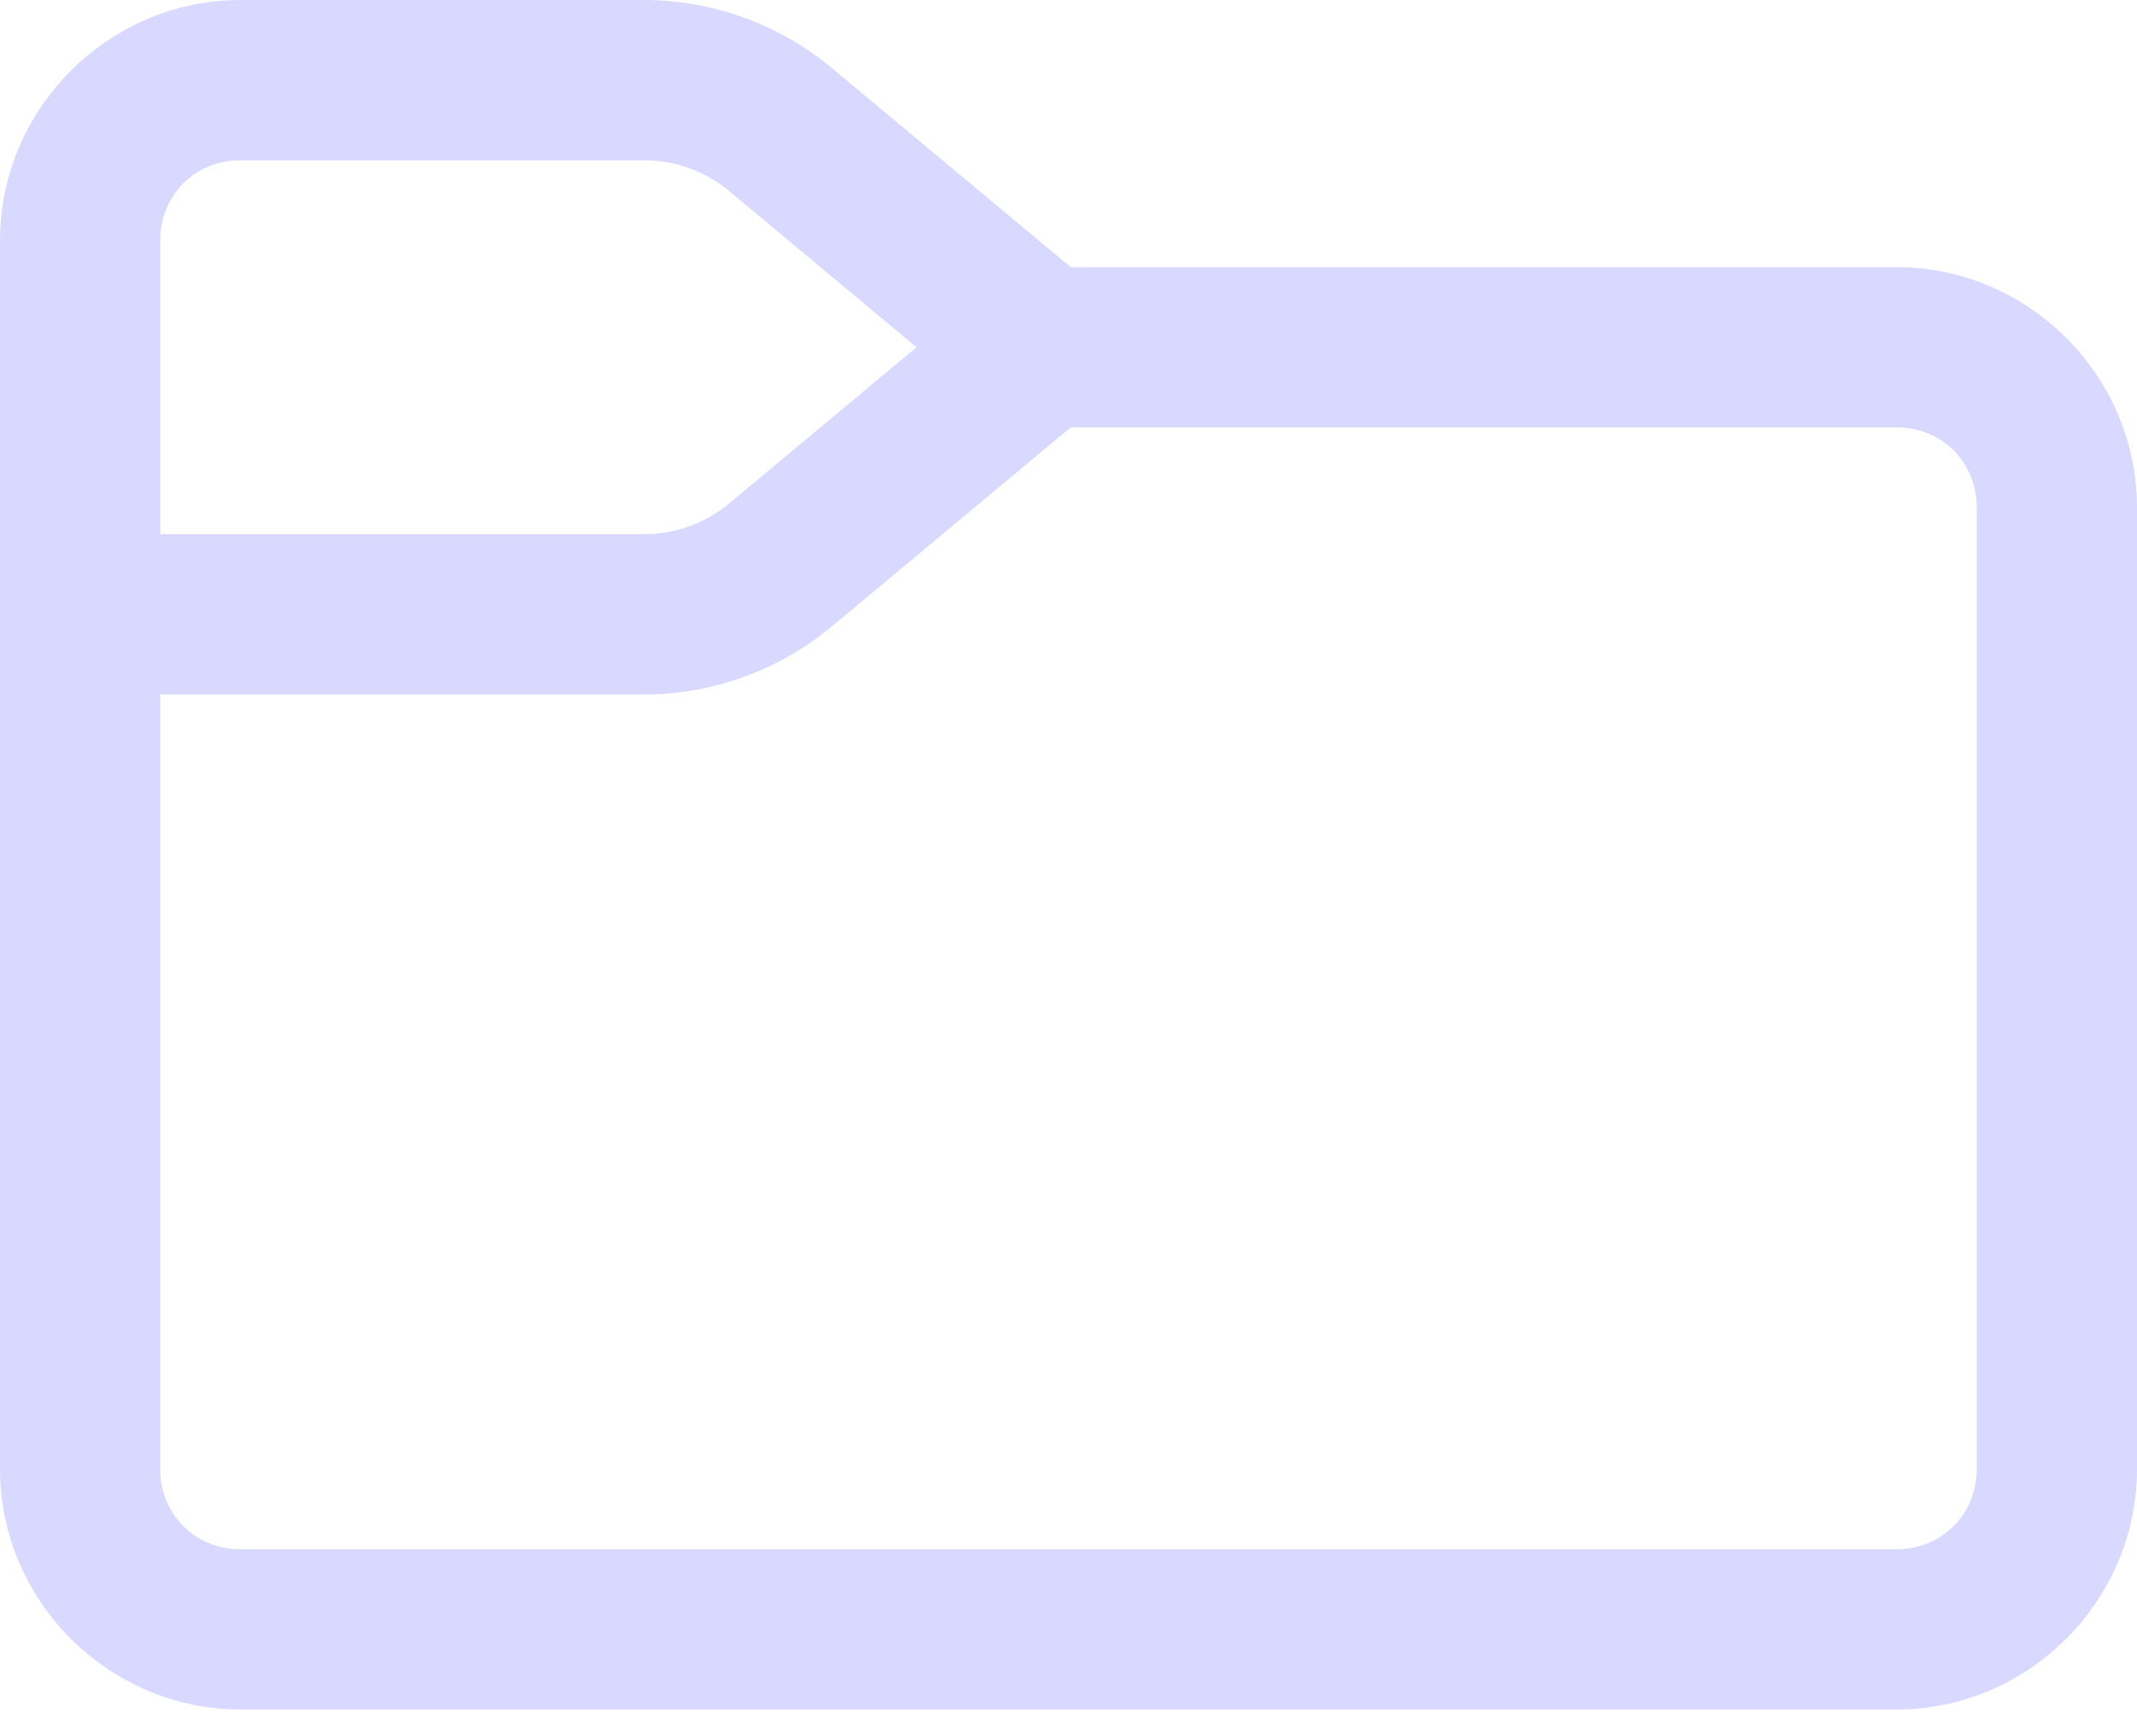 <svg width="16" height="13" viewBox="0 0 16 13" fill="none" xmlns="http://www.w3.org/2000/svg">
<path d="M1.8 0C0.813 0 0 0.813 0 1.8V11C0 11.987 0.813 12.8 1.8 12.8H14.2C15.187 12.8 16 11.987 16 11V3.8C16 2.813 15.187 2 14.2 2H8.017L6.229 0.51C5.834 0.181 5.336 0 4.821 0H1.8ZM1.8 1.2H4.821C5.055 1.2 5.281 1.282 5.461 1.432L6.862 2.6L5.461 3.768C5.281 3.918 5.055 4 4.821 4H1.2V1.8C1.2 1.461 1.461 1.2 1.8 1.2ZM8.017 3.2H14.2C14.539 3.2 14.8 3.461 14.8 3.8V11C14.8 11.339 14.539 11.6 14.2 11.6H1.8C1.461 11.6 1.2 11.339 1.2 11V5.2H4.821C5.336 5.2 5.834 5.019 6.229 4.69L8.017 3.2Z" fill="#D9D9FF"/>
</svg>
